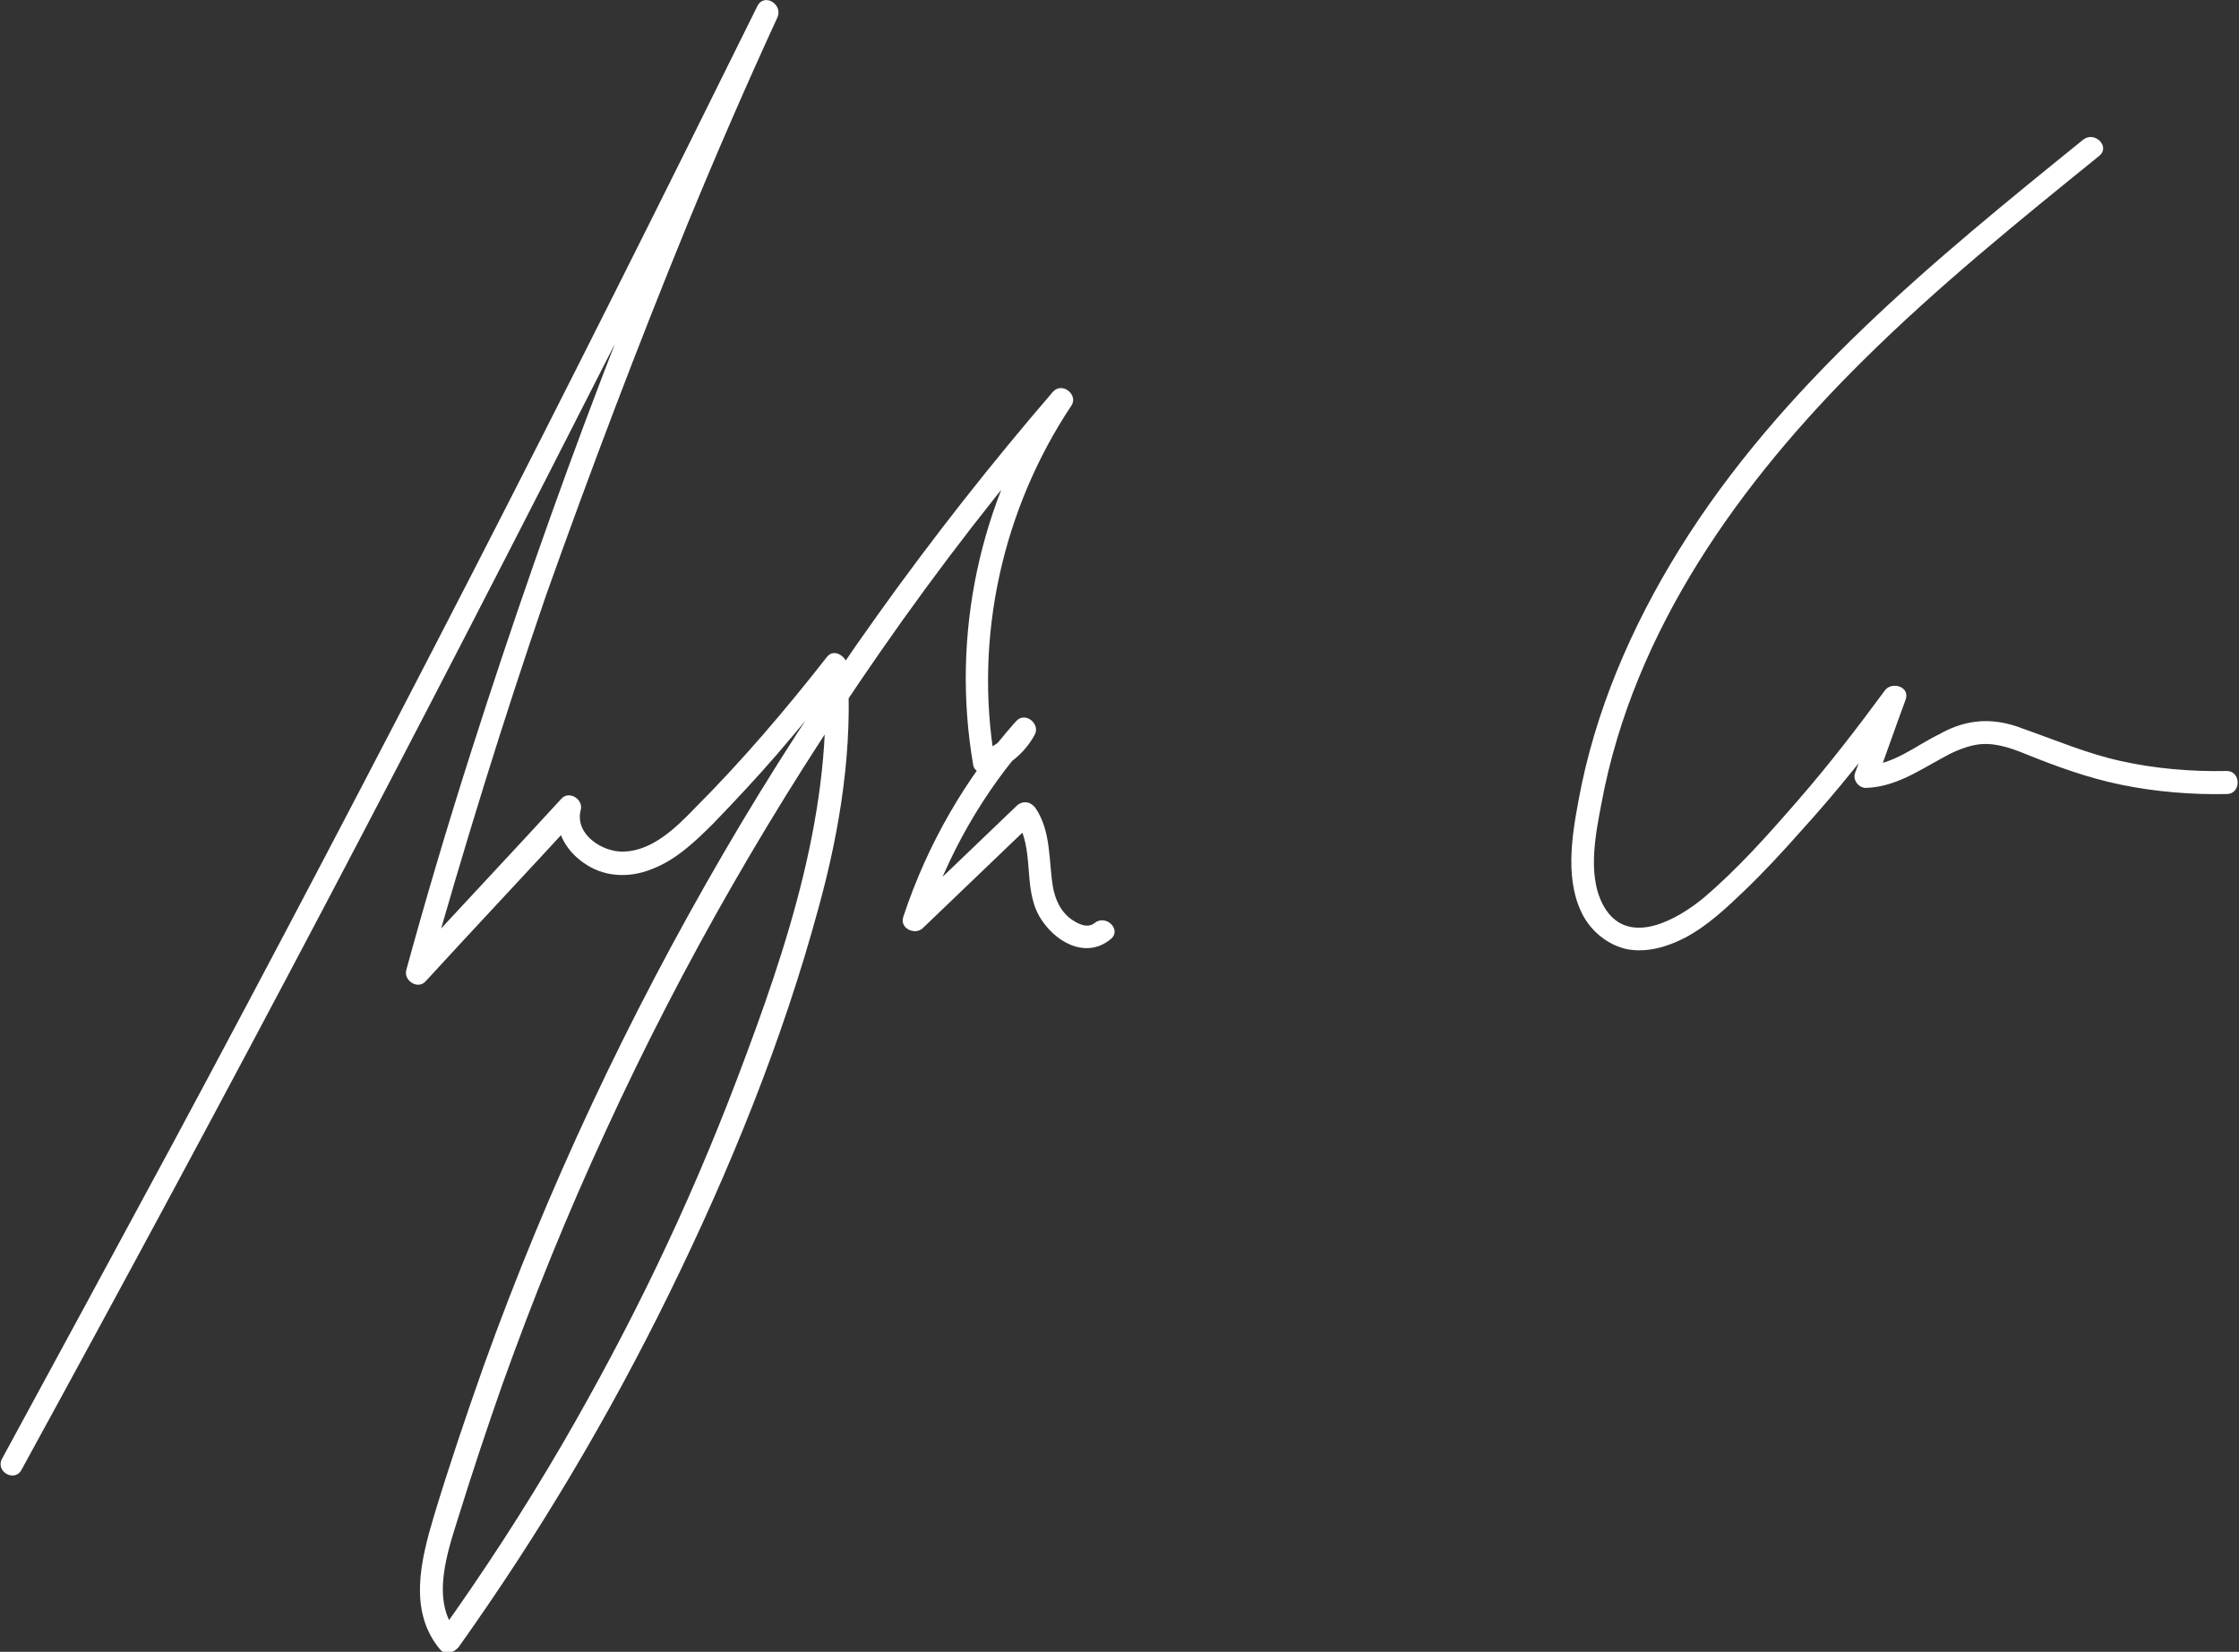 <?xml version="1.0" encoding="utf-8"?>
<!-- Generator: Adobe Illustrator 28.0.0, SVG Export Plug-In . SVG Version: 6.00 Build 0)  -->
<svg version="1.1" id="Layer_1" xmlns="http://www.w3.org/2000/svg" xmlns:xlink="http://www.w3.org/1999/xlink" x="0px" y="0px"
	 viewBox="0 0 291.5 215.1" style="enable-background:new 0 0 291.5 215.1;" xml:space="preserve">
<rect x="0" y="0" width="291.5" height="215.1" fill="#333333" stroke="none"/>
<style type="text/css">
	.st0{fill:#FFFFFF;}
</style>
<path class="st0" d="M2.8,191.4c13.3-24.3,26.5-48.8,39.4-73.3s25.6-49.2,38.2-74c7-13.9,13.9-27.8,20.8-41.8l-2.6-1.5
	c-7.2,15.8-13.9,31.8-20.1,48S66.6,81.4,61.3,98c-3,9.4-5.8,18.8-8.4,28.3c-0.4,1.4,1.5,2.6,2.5,1.5c6.6-7.2,13.3-14.3,19.9-21.5
	l-2.5-1.5c-0.8,3,0.7,5.8,3.1,7.5c2.6,1.9,5.9,2.1,8.9,0.9c3.2-1.2,5.7-3.6,8.1-6c2.8-2.9,5.6-5.9,8.2-8.9c3-3.5,5.9-7,8.8-10.6
	l-2.6-1.1c1.3,18.5-4.8,36.7-11.3,53.8s-13.9,32.3-22.7,47.5c-5,8.6-10.4,16.9-16.2,25l2.4-0.3c-3.5-4.2-1.2-10.6,0.2-15.1
	c1.8-5.8,3.7-11.5,5.7-17.2c4-11.2,8.5-22.3,13.5-33.1c10-21.8,22-42.6,35.7-62.3c7.7-11.1,16-21.8,24.8-32l-2.4-1.8
	c-9.5,14.1-13.2,31.7-10.3,48.5c0.1,0.8,1.1,1.3,1.9,1.1c2.6-0.8,4.8-2.6,6.1-5c0.8-1.4-1.2-3.1-2.4-1.8
	c-6.6,7.4-11.6,16.1-14.7,25.5c-0.5,1.5,1.5,2.4,2.5,1.5c4.8-4.6,9.7-9.3,14.5-13.9l-2.4-0.3c2.6,3.7,0.9,8.7,3.1,12.6
	c1.9,3.3,6,5.7,9.3,3c1.5-1.2-0.6-3.3-2.1-2.1c-1,0.8-2.4,0-3.3-0.7c-1.2-1-1.8-2.4-2.1-3.9c-0.6-3.5-0.2-7.3-2.3-10.4
	c-0.6-0.8-1.6-1-2.4-0.3c-4.8,4.6-9.7,9.3-14.5,13.9l2.5,1.5c2.9-8.9,7.6-17.2,13.9-24.2l-2.4-1.8c-0.9,1.8-2.4,3-4.3,3.6l1.9,1.1
	c-2.7-16,1-32.7,10-46.2c0.9-1.4-1.2-3.1-2.4-1.8c-16.1,18.7-30.5,38.8-42.9,60.1s-22.9,43.6-31.2,66.7c-2.3,6.5-4.5,13-6.5,19.6
	c-1.7,5.7-3.4,12.4,0.8,17.4c0.7,0.8,1.8,0.4,2.4-0.3c10.4-14.6,19.5-29.9,27.4-46s14.8-33,19.5-50.4c2.8-10.2,4.5-20.9,3.7-31.5
	c-0.1-1.1-1.7-2.2-2.6-1.1c-5.4,6.9-11.1,13.6-17.3,19.8c-2.4,2.5-5.5,5.5-9.2,5.6c-2.7,0.1-6.4-2.2-5.6-5.4
	c0.4-1.4-1.5-2.6-2.5-1.5c-6.6,7.2-13.3,14.3-19.9,21.5l2.5,1.5c4.7-16.7,9.8-33.2,15.4-49.5C76.9,61.2,83,45.1,89.5,29.2
	c3.7-9,7.6-18,11.7-26.9c0.8-1.7-1.7-3.3-2.6-1.5C86.3,25.7,73.9,50.5,61.2,75.2s-25.6,49.3-38.7,73.7c-7.4,13.7-14.8,27.4-22.2,41
	C-0.7,191.6,1.9,193.1,2.8,191.4L2.8,191.4L2.8,191.4z"/>
<path class="st0" d="M271.2,18.2c-19.4,15.7-39.3,31.9-52.6,53.4c-6.2,10-11,21.1-13.1,32.7c-0.9,4.8-1.8,10.6,0.7,15.1
	c1.2,2.1,3.3,3.7,5.6,4.2c2.6,0.5,5.3-0.3,7.6-1.5c3-1.6,5.4-3.9,7.8-6.2c2.5-2.4,4.9-5,7.2-7.6c4.9-5.4,9.4-11,13.6-16.9l-2.7-1.2
	c-1.3,3.5-2.5,7-3.8,10.5c-0.3,0.9,0.5,1.9,1.4,1.9c3.7-0.1,6.7-2.1,9.8-3.8c1.4-0.8,2.9-1.5,4.5-1.8c2.2-0.4,4.3,0.3,6.3,1.1
	c4.2,1.7,8.3,3.2,12.7,4.1s9.1,1.3,13.7,1.2c1.9,0,1.9-3,0-3c-4.6,0.1-9.3-0.3-13.8-1.3s-8.4-2.7-12.7-4.2c-2-0.8-4.2-1.2-6.3-0.9
	c-1.6,0.2-3.2,0.8-4.6,1.6c-3.1,1.5-6,4-9.6,4.1l1.4,1.9c1.3-3.5,2.5-7,3.8-10.5c0.6-1.7-1.8-2.4-2.7-1.2
	c-3.6,4.9-7.3,9.7-11.3,14.3s-7.9,9-12.4,12.8c-3.3,2.7-9.4,6.2-12.6,1.5c-2.6-3.9-1.4-9.7-0.6-13.9c4.2-22.6,18.1-41.9,34.2-57.8
	c9.6-9.5,20.1-18,30.6-26.5C274.8,19.1,272.7,17,271.2,18.2L271.2,18.2L271.2,18.2z"/>
</svg>
